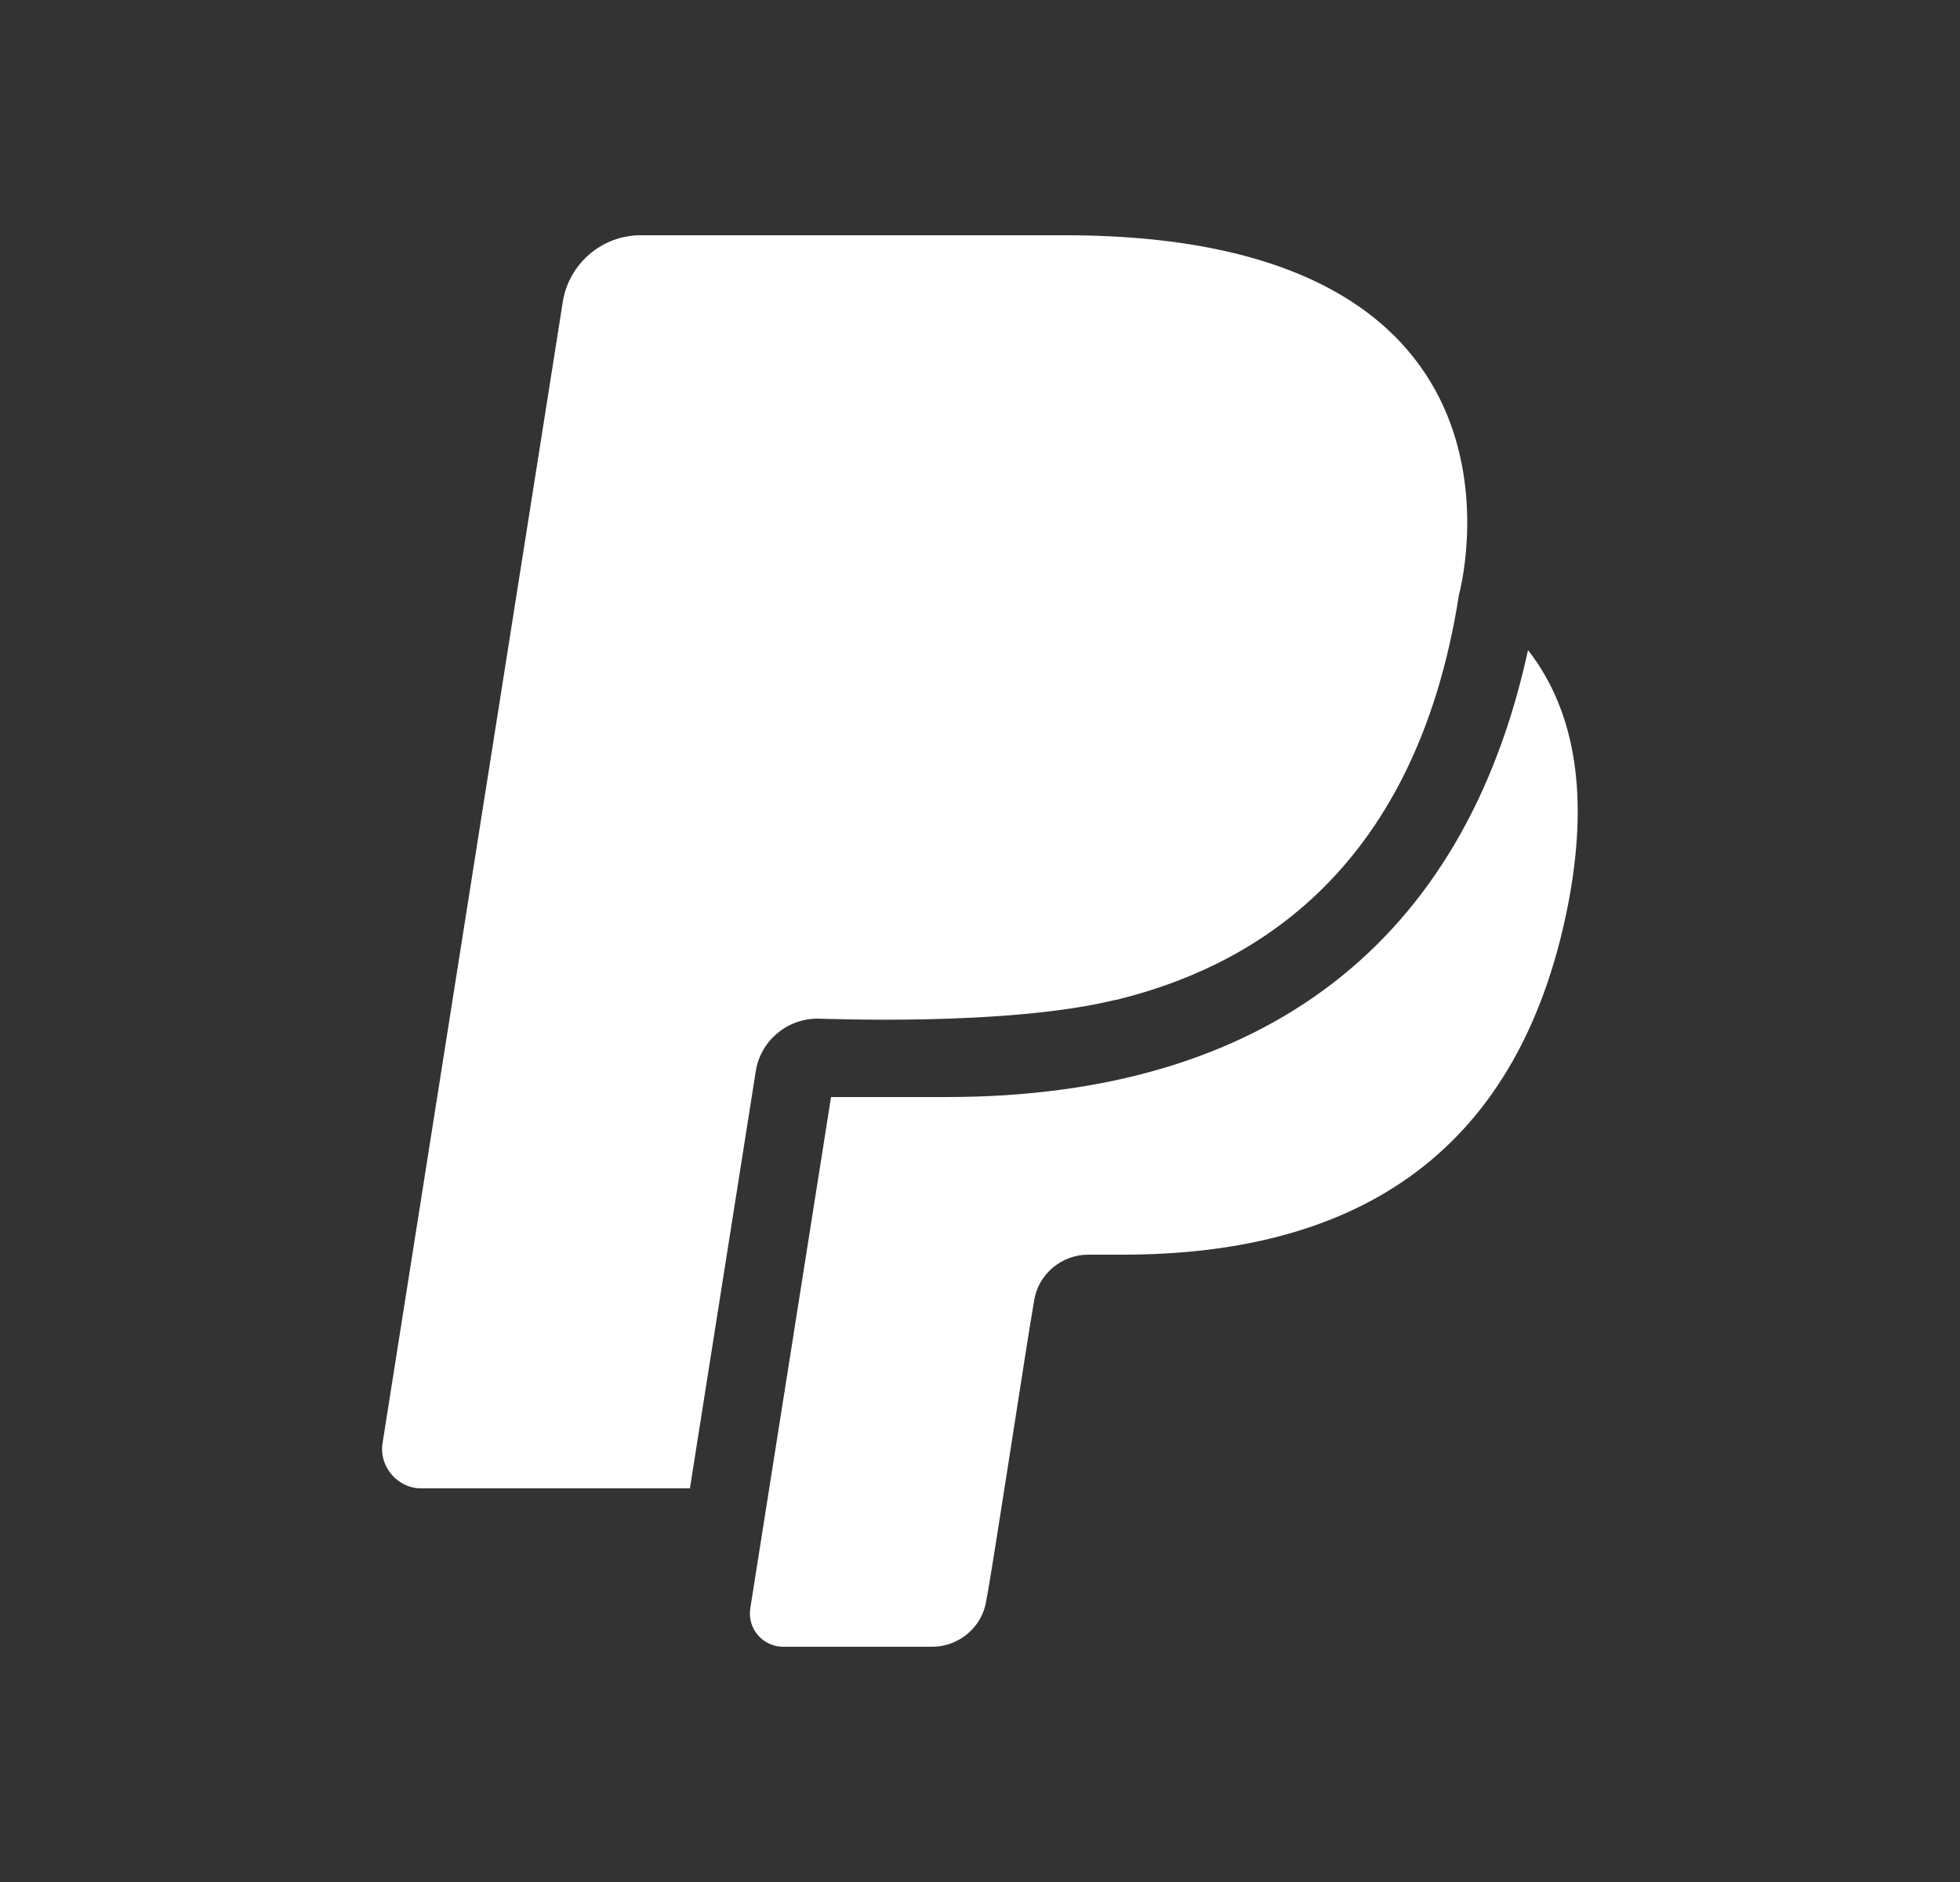 <svg width="25" height="24" viewBox="0 0 25 24" fill="none" xmlns="http://www.w3.org/2000/svg">
<rect x="0" y="0" width="25" height="24" fill="#333333" stroke="none"/>
<path d="M10.43 12.99C10.53 12.99 12.85 13.09 14.23 12.75H14.24C15.83 12.36 18.04 11.24 18.61 7.58C18.61 7.58 19.88 3 13.58 3H8.17C7.68 3 7.26 3.36 7.18 3.84L4.88 18.4C4.83 18.7 5.07 18.98 5.37 18.98H8.8L9.64 13.66C9.7 13.28 10.03 12.99 10.43 12.99Z" fill="white"/>
<path d="M19.49 8.29C18.68 12.02 16.13 13.99 12.07 13.99H10.6L9.57 20.51C9.53 20.77 9.73 21 9.99 21H11.89C12.23 21 12.53 20.75 12.58 20.41C12.66 20.01 13.1 17.09 13.19 16.59C13.24 16.25 13.54 16 13.88 16H14.32C17.14 16 19.35 14.85 20 11.54C20.26 10.2 20.12 9.1 19.49 8.29Z" fill="white"/>
</svg>
